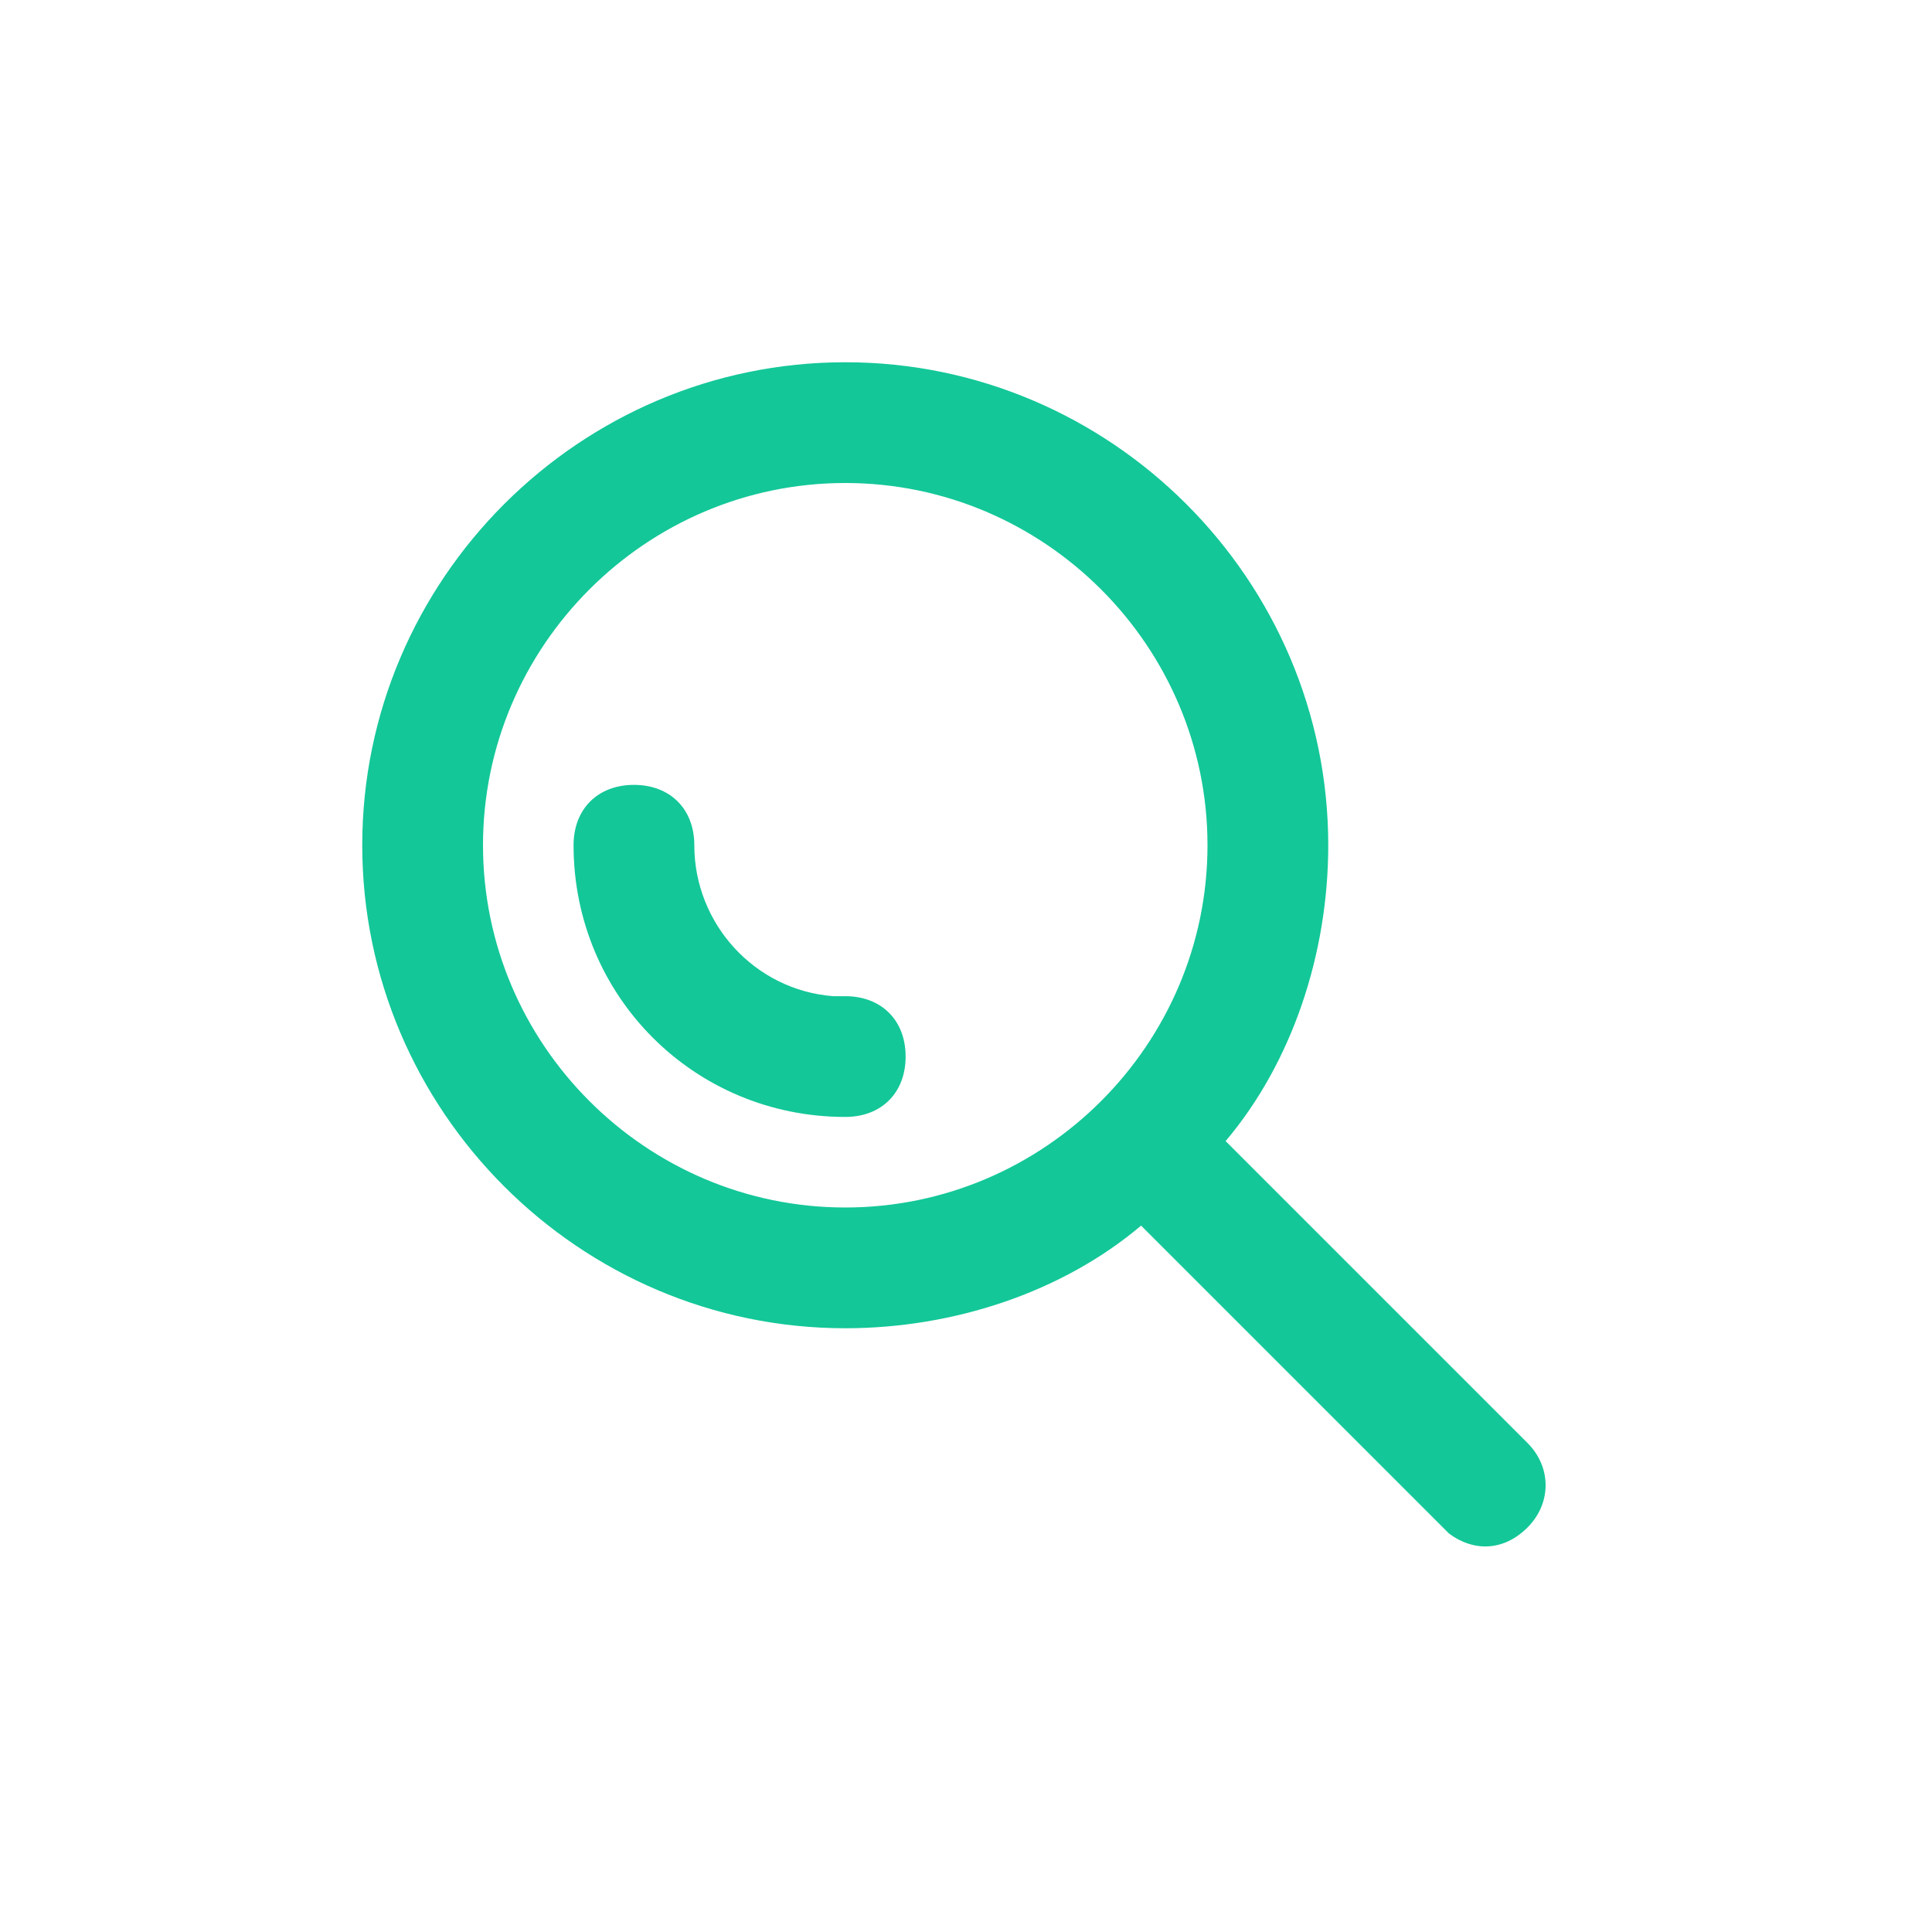 <svg t="1730103202401" class="icon" viewBox="0 0 1024 1024" version="1.1" xmlns="http://www.w3.org/2000/svg" p-id="2855" width="26" height="26" data-spm-anchor-id="a313x.search_index.0.i4.117c3a81c4uqdO"><path d="M448 192c140.8 0 256 115.2 256 256 0 57.6-19.2 115.2-54.4 156.8l160 160c12.8 12.8 12.8 32 0 44.8s-28.8 12.8-41.6 3.2l-3.2-3.2-160-160C563.2 684.8 505.6 704 448 704c-140.8 0-256-115.2-256-256s115.2-256 256-256z m0 64c-105.6 0-192 86.4-192 192s86.4 192 192 192 192-86.4 192-192-86.4-192-192-192z" fill="#13c798" p-id="2856" data-spm-anchor-id="a313x.search_index.0.i6.117c3a81c4uqdO" class="selected"></path><path d="M336 416c19.2 0 32 12.8 32 32 0 41.6 32 76.8 73.6 80h6.4c19.2 0 32 12.8 32 32s-12.8 32-32 32c-80 0-144-64-144-144 0-19.2 12.8-32 32-32z" fill="#13c798" p-id="2857" data-spm-anchor-id="a313x.search_index.0.i7.117c3a81c4uqdO" class="selected"></path></svg>